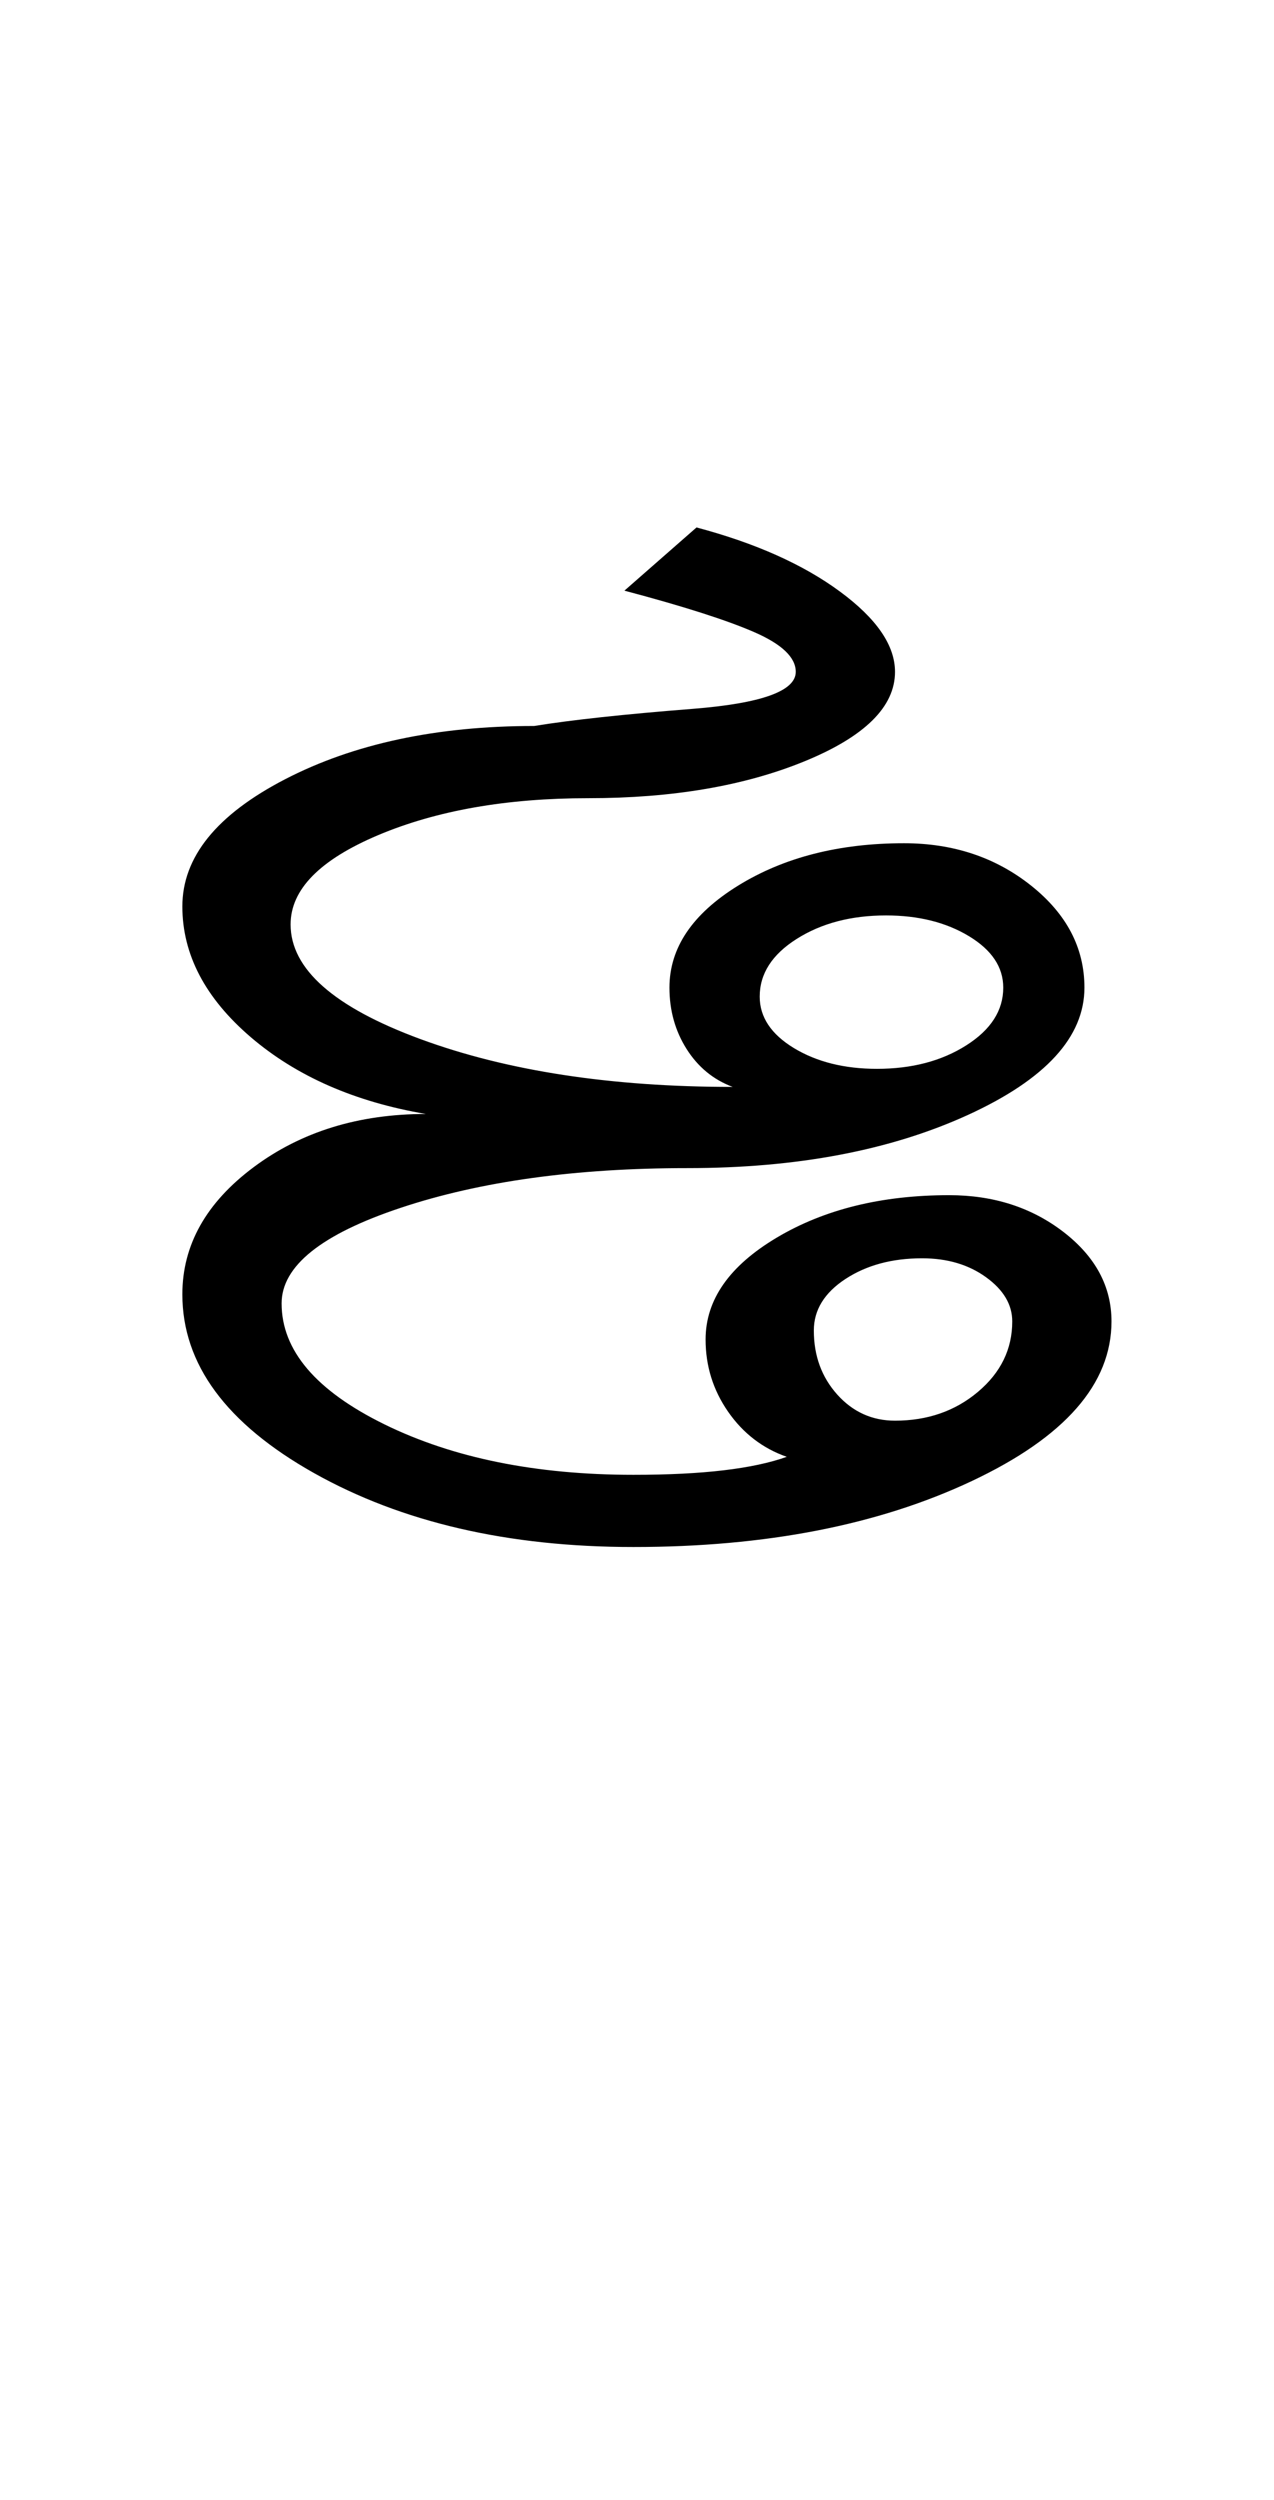 <?xml version="1.0" encoding="UTF-8"?>
<svg xmlns="http://www.w3.org/2000/svg" xmlns:xlink="http://www.w3.org/1999/xlink" width="217.008pt" height="425.75pt" viewBox="0 0 217.008 425.75" version="1.1">
<defs>
<g>
<symbol overflow="visible" id="glyph0-0">
<path style="stroke:none;" d="M 8.297 0 L 8.297 -170.562 L 75.297 -170.562 L 75.297 0 Z M 16.594 -8.297 L 67 -8.297 L 67 -162.266 L 16.594 -162.266 Z M 16.594 -8.297 "/>
</symbol>
<symbol overflow="visible" id="glyph0-1">
<path style="stroke:none;" d="M 91.891 9.219 C 70.578 9.219 52.441 5.02 37.484 -3.375 C 22.535 -11.781 15.062 -21.926 15.062 -33.812 C 15.062 -42.207 19.109 -49.426 27.203 -55.469 C 35.297 -61.508 45.078 -64.531 56.547 -64.531 C 44.461 -66.582 34.523 -70.938 26.734 -77.594 C 18.953 -84.258 15.062 -91.688 15.062 -99.875 C 15.062 -108.281 20.898 -115.504 32.578 -121.547 C 44.254 -127.586 58.391 -130.609 74.984 -130.609 C 81.336 -131.641 90.352 -132.613 102.031 -133.531 C 113.707 -134.457 119.547 -136.555 119.547 -139.828 C 119.547 -142.285 117.188 -144.539 112.469 -146.594 C 107.758 -148.645 100.391 -151 90.359 -153.656 L 102.641 -164.422 C 112.68 -161.754 120.828 -158.113 127.078 -153.5 C 133.328 -148.895 136.453 -144.336 136.453 -139.828 C 136.453 -133.891 131.328 -128.816 121.078 -124.609 C 110.836 -120.41 98.547 -118.312 84.203 -118.312 C 70.273 -118.312 58.344 -116.211 48.406 -112.016 C 38.469 -107.816 33.5 -102.75 33.5 -96.812 C 33.5 -89.227 40.875 -82.719 55.625 -77.281 C 70.375 -71.852 88.098 -69.141 108.797 -69.141 C 105.516 -70.367 102.898 -72.52 100.953 -75.594 C 99.004 -78.676 98.031 -82.16 98.031 -86.047 C 98.031 -92.805 101.922 -98.594 109.703 -103.406 C 117.492 -108.227 126.922 -110.641 137.984 -110.641 C 146.391 -110.641 153.613 -108.227 159.656 -103.406 C 165.695 -98.594 168.719 -92.805 168.719 -86.047 C 168.719 -77.648 162.109 -70.426 148.891 -64.375 C 135.68 -58.332 119.754 -55.312 101.109 -55.312 C 82.055 -55.312 65.77 -53.055 52.25 -48.547 C 38.727 -44.047 31.969 -38.617 31.969 -32.266 C 31.969 -24.273 37.805 -17.41 49.484 -11.672 C 61.16 -5.941 75.297 -3.078 91.891 -3.078 C 97.828 -3.078 102.945 -3.332 107.25 -3.844 C 111.551 -4.352 115.141 -5.117 118.016 -6.141 C 113.91 -7.578 110.578 -10.141 108.016 -13.828 C 105.461 -17.516 104.188 -21.613 104.188 -26.125 C 104.188 -32.883 108.234 -38.672 116.328 -43.484 C 124.422 -48.297 134.203 -50.703 145.672 -50.703 C 153.254 -50.703 159.758 -48.602 165.188 -44.406 C 170.613 -40.207 173.328 -35.141 173.328 -29.203 C 173.328 -18.547 165.383 -9.477 149.5 -2 C 133.625 5.477 114.422 9.219 91.891 9.219 Z M 136.453 -12.297 C 141.984 -12.297 146.691 -13.93 150.578 -17.203 C 154.473 -20.484 156.422 -24.484 156.422 -29.203 C 156.422 -32.066 154.938 -34.57 151.969 -36.719 C 149 -38.875 145.363 -39.953 141.062 -39.953 C 135.938 -39.953 131.582 -38.773 128 -36.422 C 124.414 -34.066 122.625 -31.145 122.625 -27.656 C 122.625 -23.352 123.953 -19.719 126.609 -16.75 C 129.273 -13.781 132.555 -12.297 136.453 -12.297 Z M 133.375 -72.219 C 139.32 -72.219 144.395 -73.551 148.594 -76.219 C 152.789 -78.883 154.891 -82.16 154.891 -86.047 C 154.891 -89.535 152.941 -92.457 149.047 -94.812 C 145.16 -97.164 140.453 -98.344 134.922 -98.344 C 128.973 -98.344 123.898 -97.008 119.703 -94.344 C 115.504 -91.688 113.406 -88.41 113.406 -84.516 C 113.406 -81.035 115.348 -78.113 119.234 -75.75 C 123.129 -73.395 127.844 -72.219 133.375 -72.219 Z M 133.375 -72.219 "/>
</symbol>
</g>
</defs>
<g id="surface1">
<rect x="0" y="0" width="217.008" height="425.75" style="fill:rgb(100%,100%,100%);fill-opacity:1;stroke:none;"/>
<g style="fill:rgb(0%,0%,0%);fill-opacity:1;">
  <use xlink:href="#glyph0-1" x="16" y="254.25"/>
</g>
</g>
</svg>
